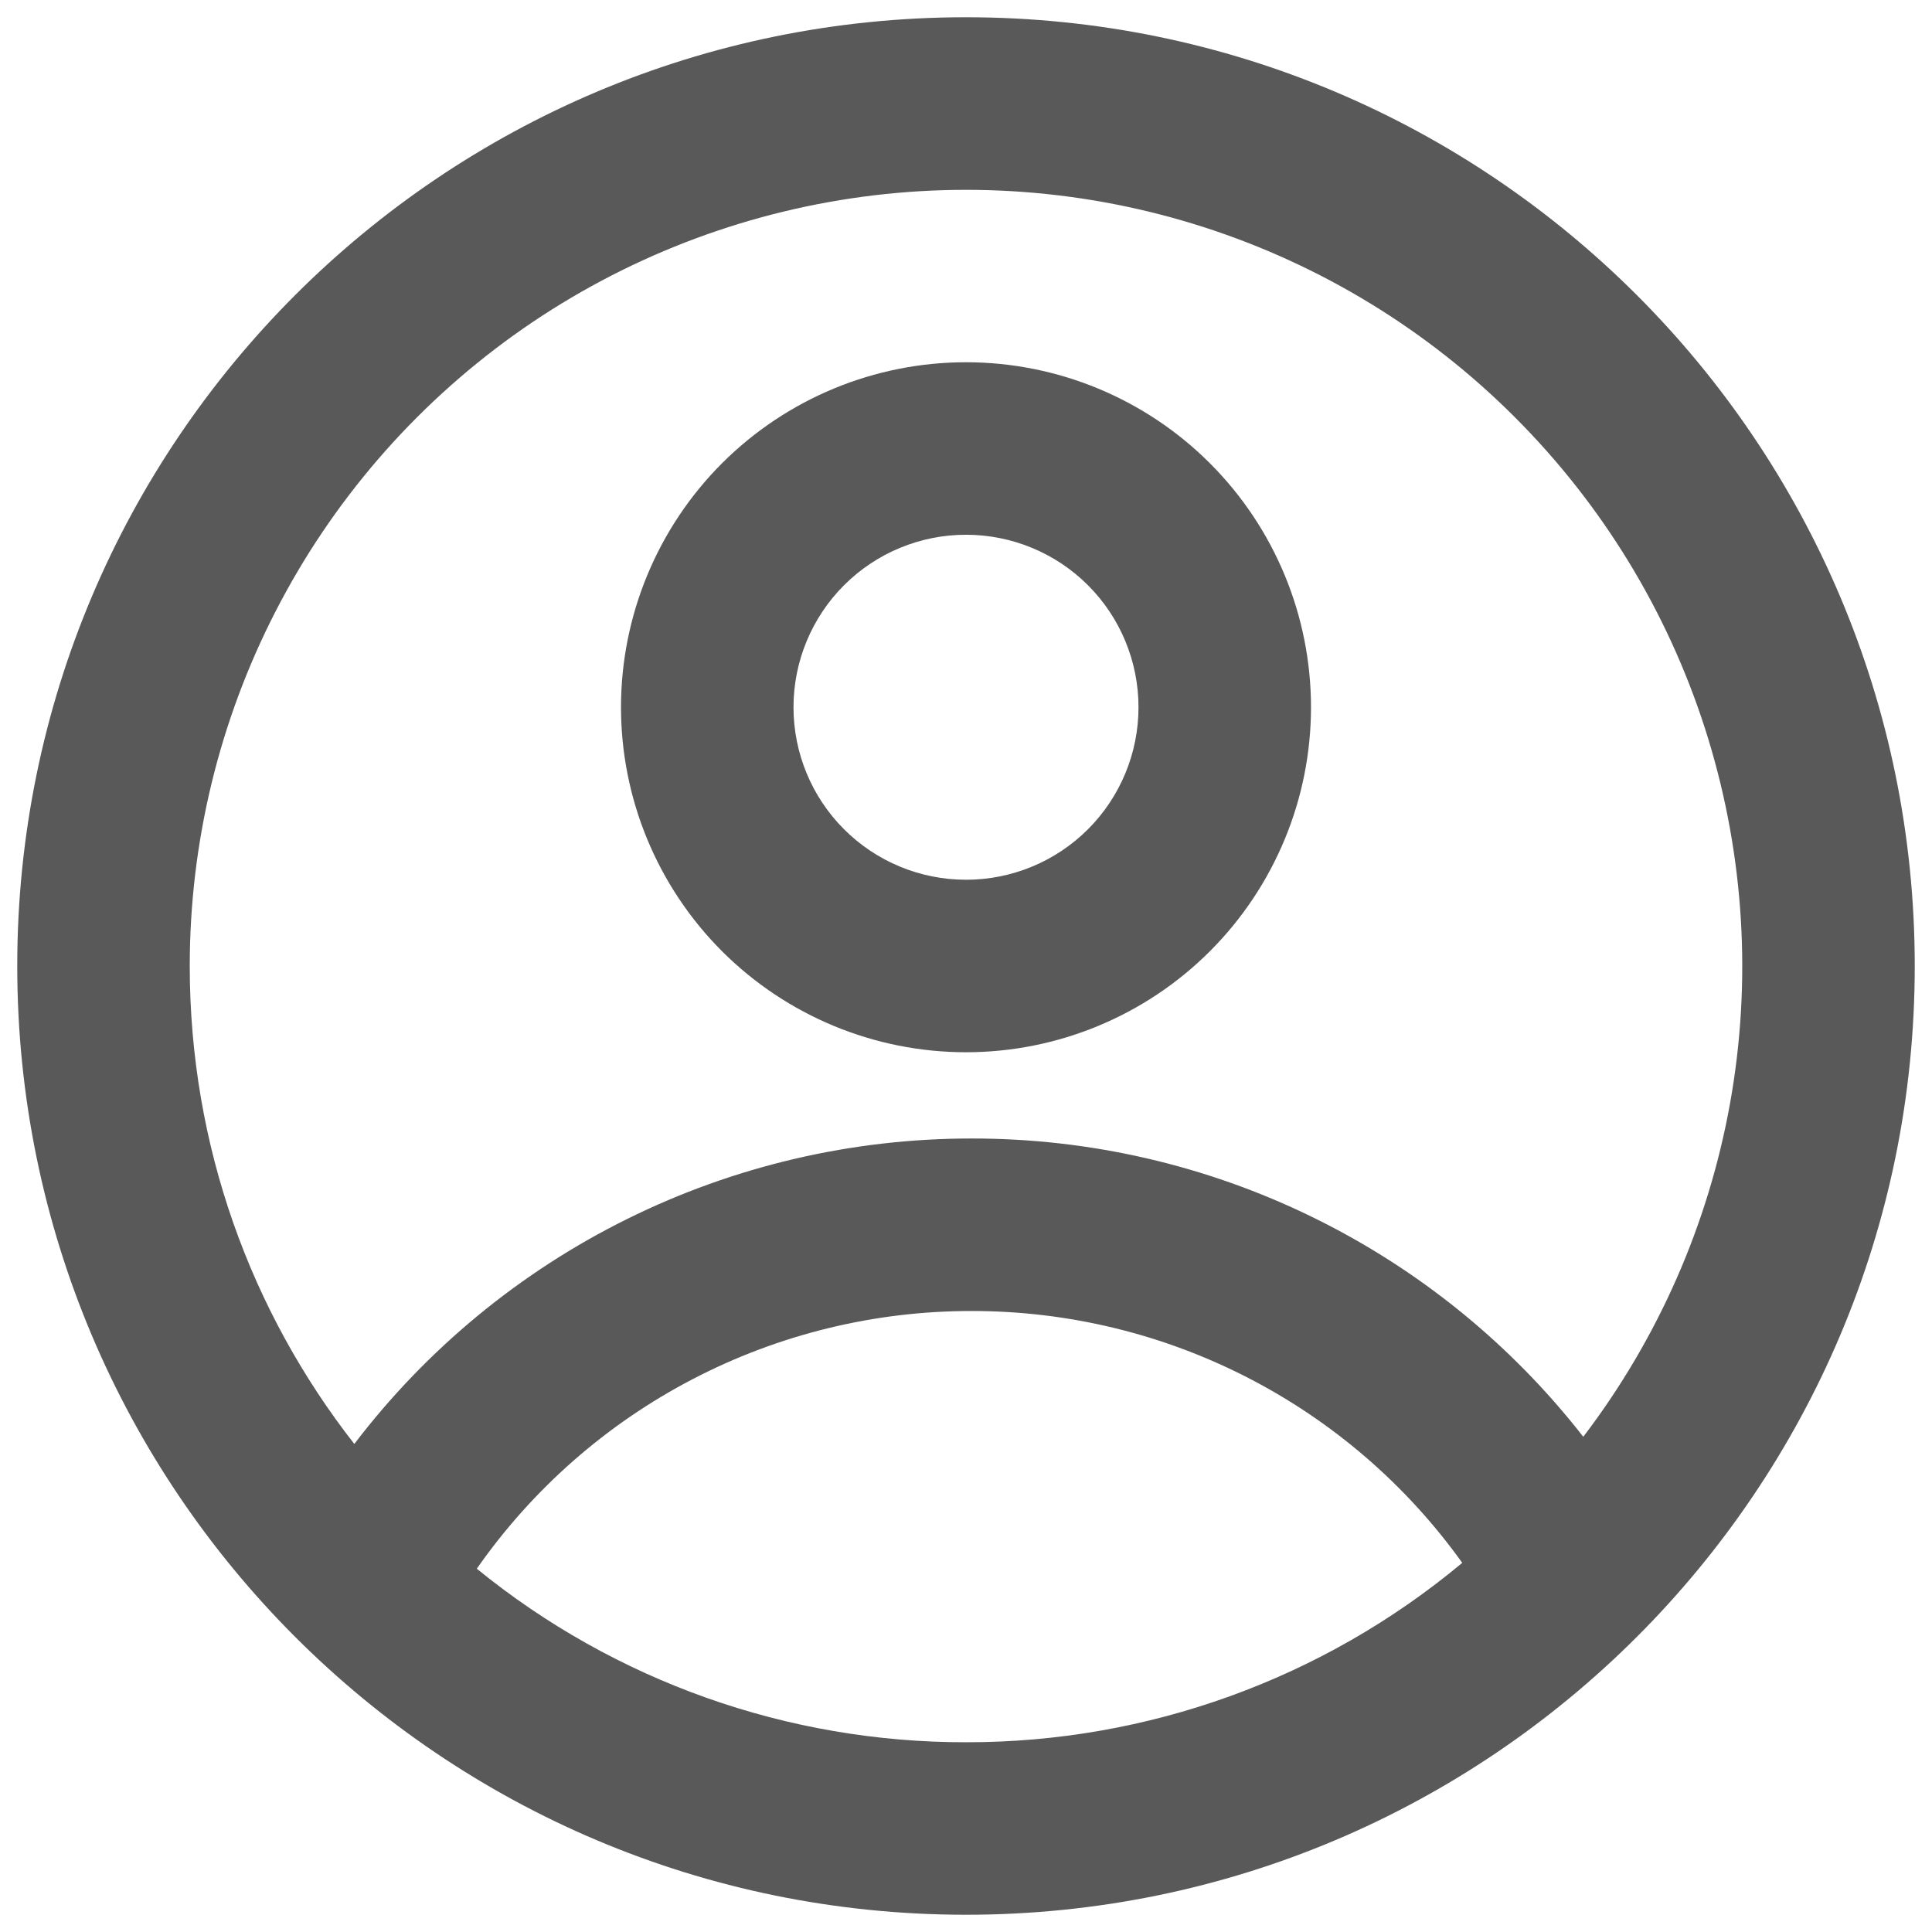 <svg width="28" height="28" viewBox="0 0 28 28" fill="none" xmlns="http://www.w3.org/2000/svg">
<path fill-rule="evenodd" clip-rule="evenodd" d="M19 10.25C19 11.576 18.473 12.848 17.535 13.786C16.598 14.723 15.326 15.25 14 15.25C12.674 15.25 11.402 14.723 10.464 13.786C9.527 12.848 9 11.576 9 10.25C9 8.924 9.527 7.652 10.464 6.714C11.402 5.777 12.674 5.25 14 5.25C15.326 5.25 16.598 5.777 17.535 6.714C18.473 7.652 19 8.924 19 10.25ZM16.5 10.25C16.5 10.913 16.237 11.549 15.768 12.018C15.299 12.487 14.663 12.75 14 12.75C13.337 12.75 12.701 12.487 12.232 12.018C11.763 11.549 11.5 10.913 11.5 10.25C11.5 9.587 11.763 8.951 12.232 8.482C12.701 8.013 13.337 7.75 14 7.75C14.663 7.75 15.299 8.013 15.768 8.482C16.237 8.951 16.5 9.587 16.5 10.25Z" fill="#595959"/>
<path fill-rule="evenodd" clip-rule="evenodd" d="M14 0.25C6.406 0.25 0.25 6.406 0.25 14C0.25 21.594 6.406 27.75 14 27.75C21.594 27.75 27.75 21.594 27.75 14C27.75 6.406 21.594 0.25 14 0.25ZM2.75 14C2.75 16.613 3.641 19.017 5.135 20.927C6.184 19.55 7.538 18.434 9.09 17.666C10.641 16.898 12.35 16.499 14.081 16.5C15.79 16.498 17.478 16.886 19.014 17.636C20.55 18.385 21.895 19.475 22.946 20.823C24.029 19.402 24.759 17.744 25.074 15.986C25.389 14.227 25.28 12.419 24.758 10.711C24.236 9.003 23.314 7.444 22.069 6.163C20.825 4.881 19.293 3.915 17.601 3.343C15.908 2.771 14.104 2.611 12.337 2.875C10.571 3.139 8.892 3.82 7.441 4.861C5.99 5.903 4.807 7.275 3.992 8.864C3.176 10.453 2.75 12.214 2.75 14ZM14 25.25C11.417 25.254 8.913 24.366 6.91 22.735C7.716 21.581 8.789 20.638 10.038 19.988C11.286 19.338 12.673 18.999 14.081 19C15.472 18.999 16.842 19.329 18.079 19.964C19.316 20.599 20.383 21.52 21.192 22.65C19.174 24.334 16.628 25.254 14 25.25Z" fill="#595959"/>
</svg>
